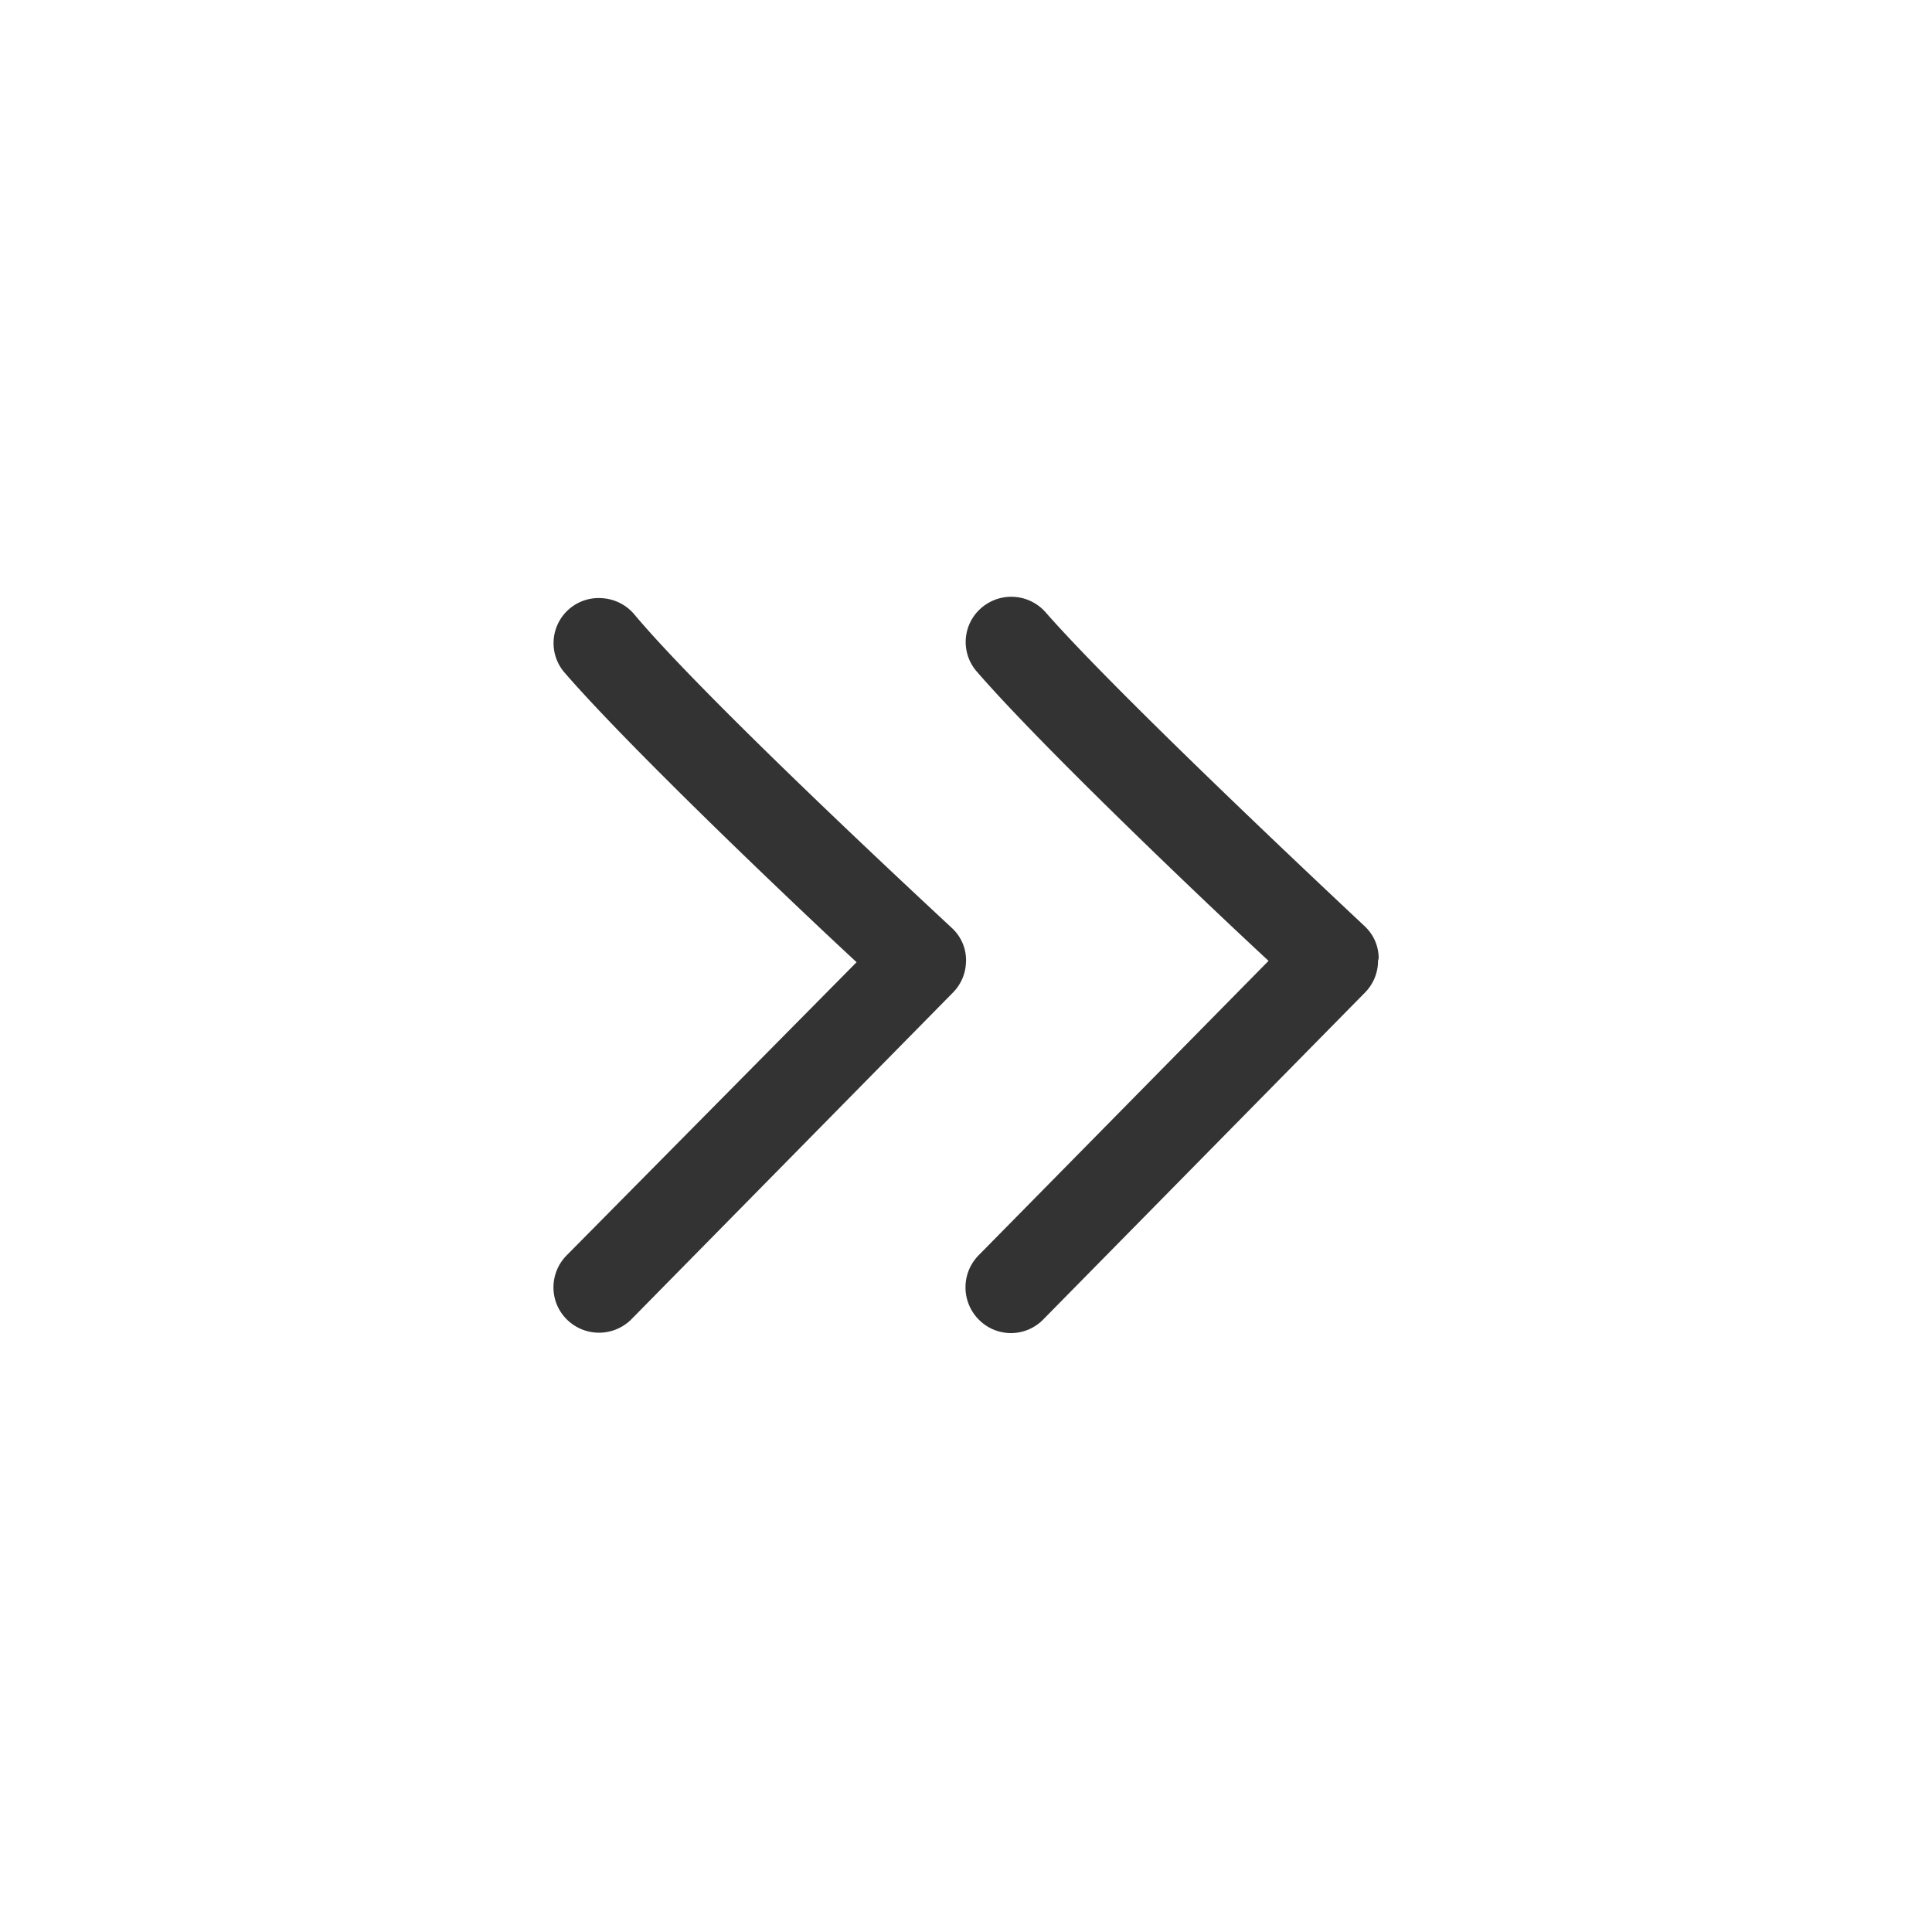 <svg width="30" height="30" viewBox="0 0 30 30" fill="none" xmlns="http://www.w3.org/2000/svg">
    <path d="M15 14.92a.7.7 0 0 1-.2.49l-5 5.08a.71.71 0 0 1-1.152-.229.707.707 0 0 1 .153-.77l4.5-4.55c-1.08-1-3.54-3.35-4.52-4.48a.7.7 0 0 1 .574-1.172.71.71 0 0 1 .486.241c1.16 1.39 4.9 4.84 4.94 4.88a.68.68 0 0 1 .22.5v.01z" fill="#333"/>
    <path d="M21.398 14.92a.7.7 0 0 1-.2.49l-5 5.08a.7.7 0 0 1-1 0 .71.71 0 0 1 0-1l4.5-4.57c-1.08-1-3.54-3.35-4.52-4.48a.698.698 0 0 1 .06-1 .71.71 0 0 1 1 .07c1.21 1.38 4.91 4.83 4.95 4.87a.68.68 0 0 1 .22.5l-.01.04z" fill="#333"/>
</svg>
